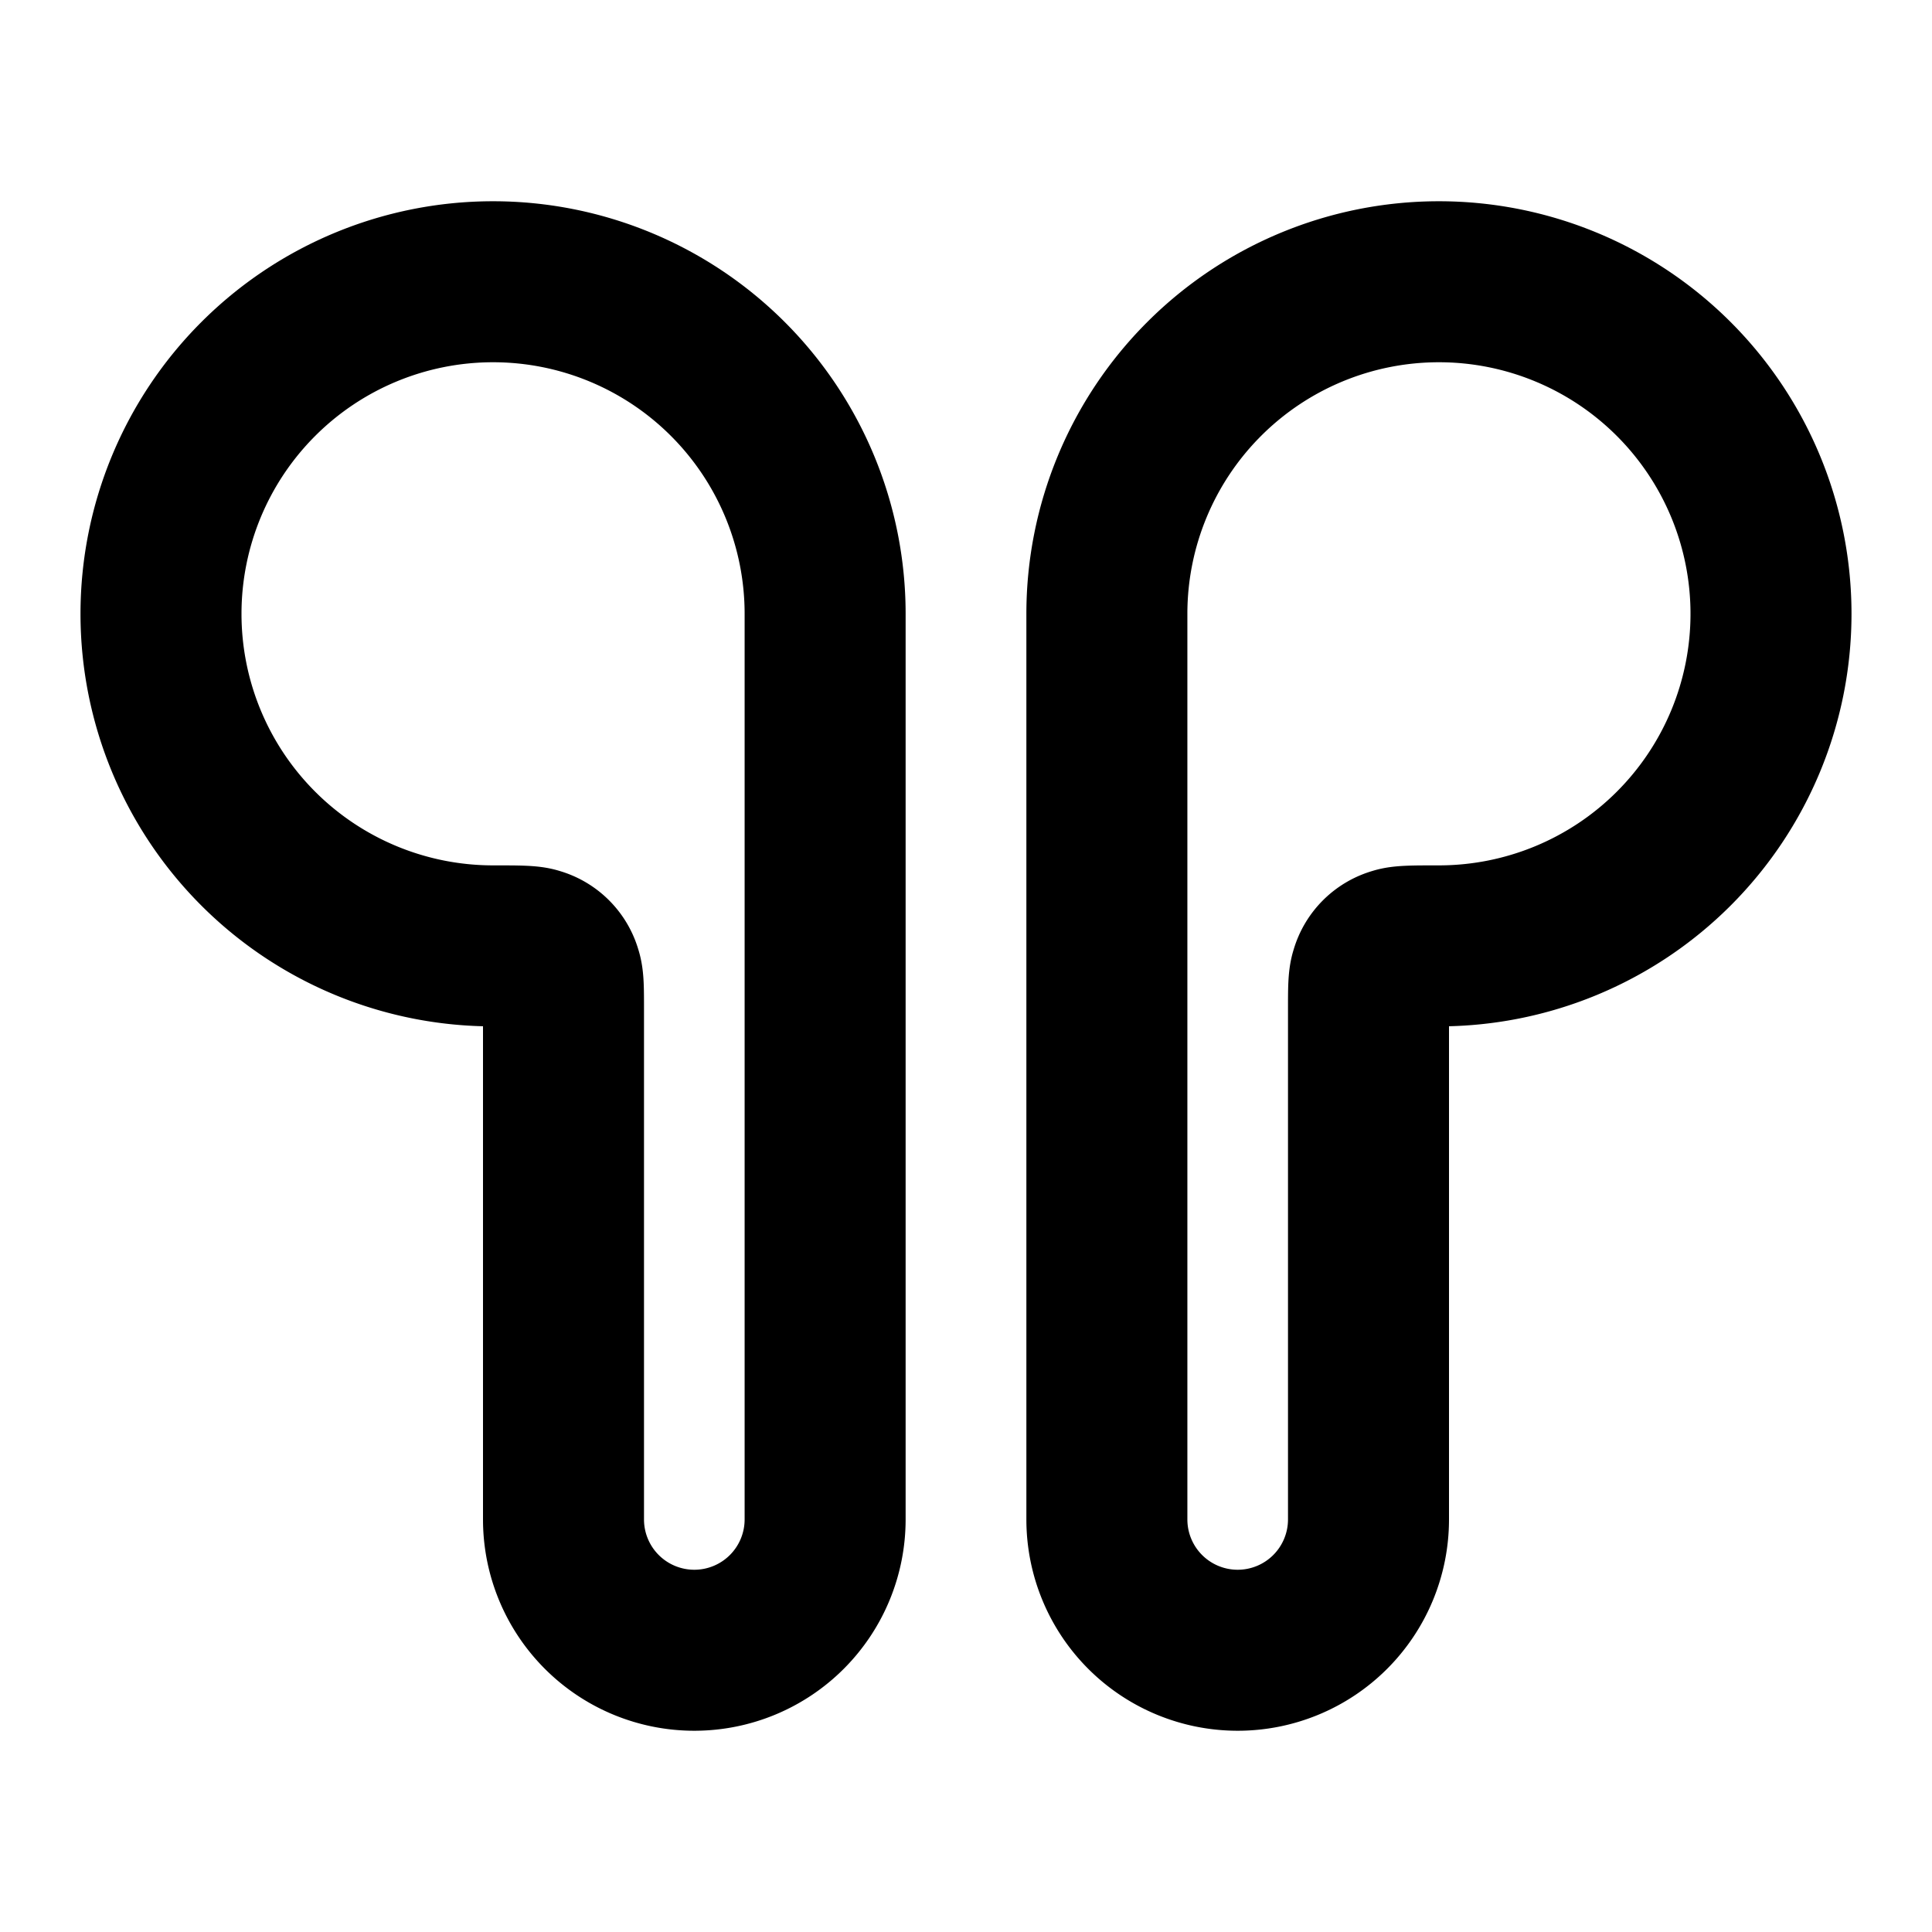 <svg width="24" height="24" viewBox="0 0 24 24" fill="none" xmlns="http://www.w3.org/2000/svg">
    <path d="M2 7.625a4.125 4.125 0 0 0 4.125 4.125c.306 0 .459 0 .538.027a.445.445 0 0 1 .31.31c.027.08.027.203.027.452v6.336a1.625 1.625 0 1 0 3.25 0V7.625a4.125 4.125 0 0 0-8.25 0zM22 7.625a4.125 4.125 0 0 1-4.125 4.125c-.306 0-.459 0-.538.027a.445.445 0 0 0-.31.31c-.027.08-.027.203-.027.452v6.336a1.625 1.625 0 1 1-3.25 0V7.625a4.125 4.125 0 1 1 8.25 0z" stroke="#000" stroke-width="2" stroke-linecap="round" stroke-linejoin="round"/>
</svg>
